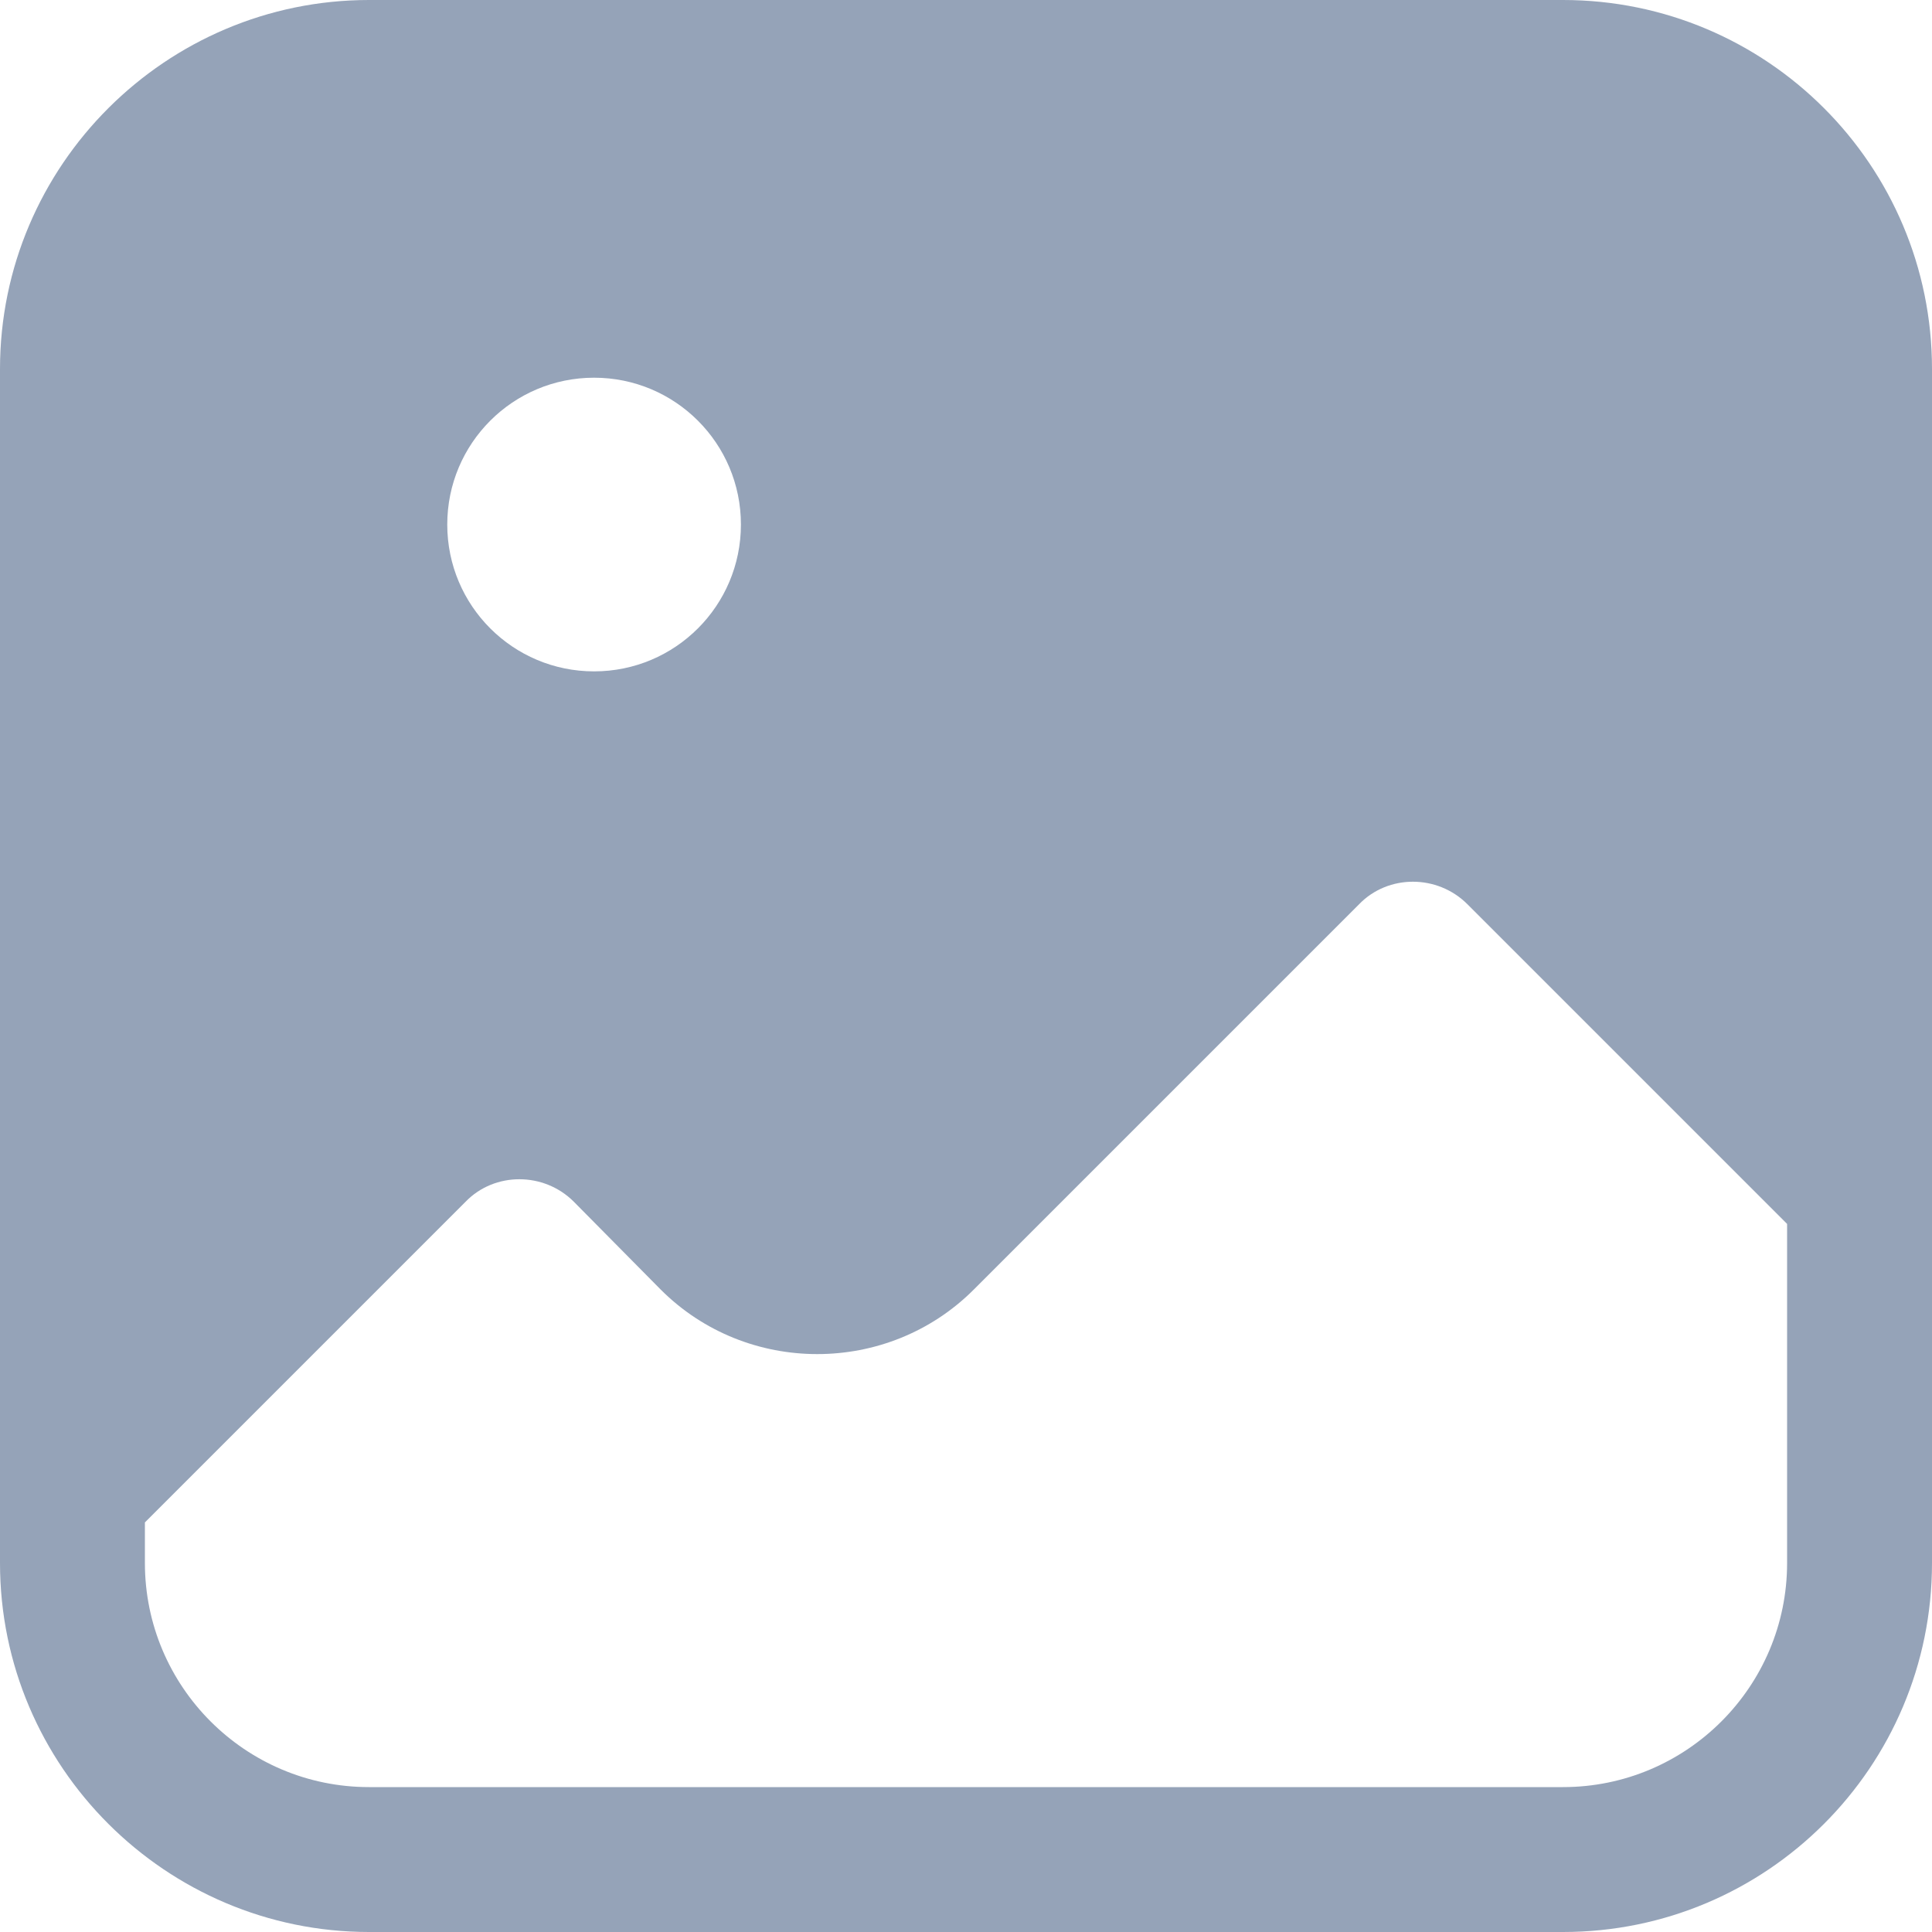 <svg width="40" height="40" viewBox="0 0 40 40" fill="none" xmlns="http://www.w3.org/2000/svg">
<path d="M32.36 0H7.64C3.44 0 0 3.42 0 7.64V32.36C0 36.58 3.44 40 7.64 40H32.36C36.58 40 40 36.58 40 32.36V7.64C40 3.42 36.58 0 32.36 0ZM12.3 7.82C13.98 7.82 15.34 9.18 15.34 10.86C15.34 12.54 13.98 13.9 12.3 13.9C10.62 13.9 9.26 12.54 9.26 10.86C9.26 9.18 10.62 7.82 12.3 7.82ZM37 32.36C37 34.92 34.92 37 32.36 37H7.64C5.08 37 3 34.92 3 32.36V31.52L9.64 24.88C10.24 24.26 11.26 24.26 11.88 24.88L13.68 26.7C15.46 28.48 18.38 28.48 20.16 26.7L28.14 18.72C28.74 18.1 29.76 18.1 30.38 18.72L37 25.34V32.36Z" fill="#95A3B8"/>
</svg>
